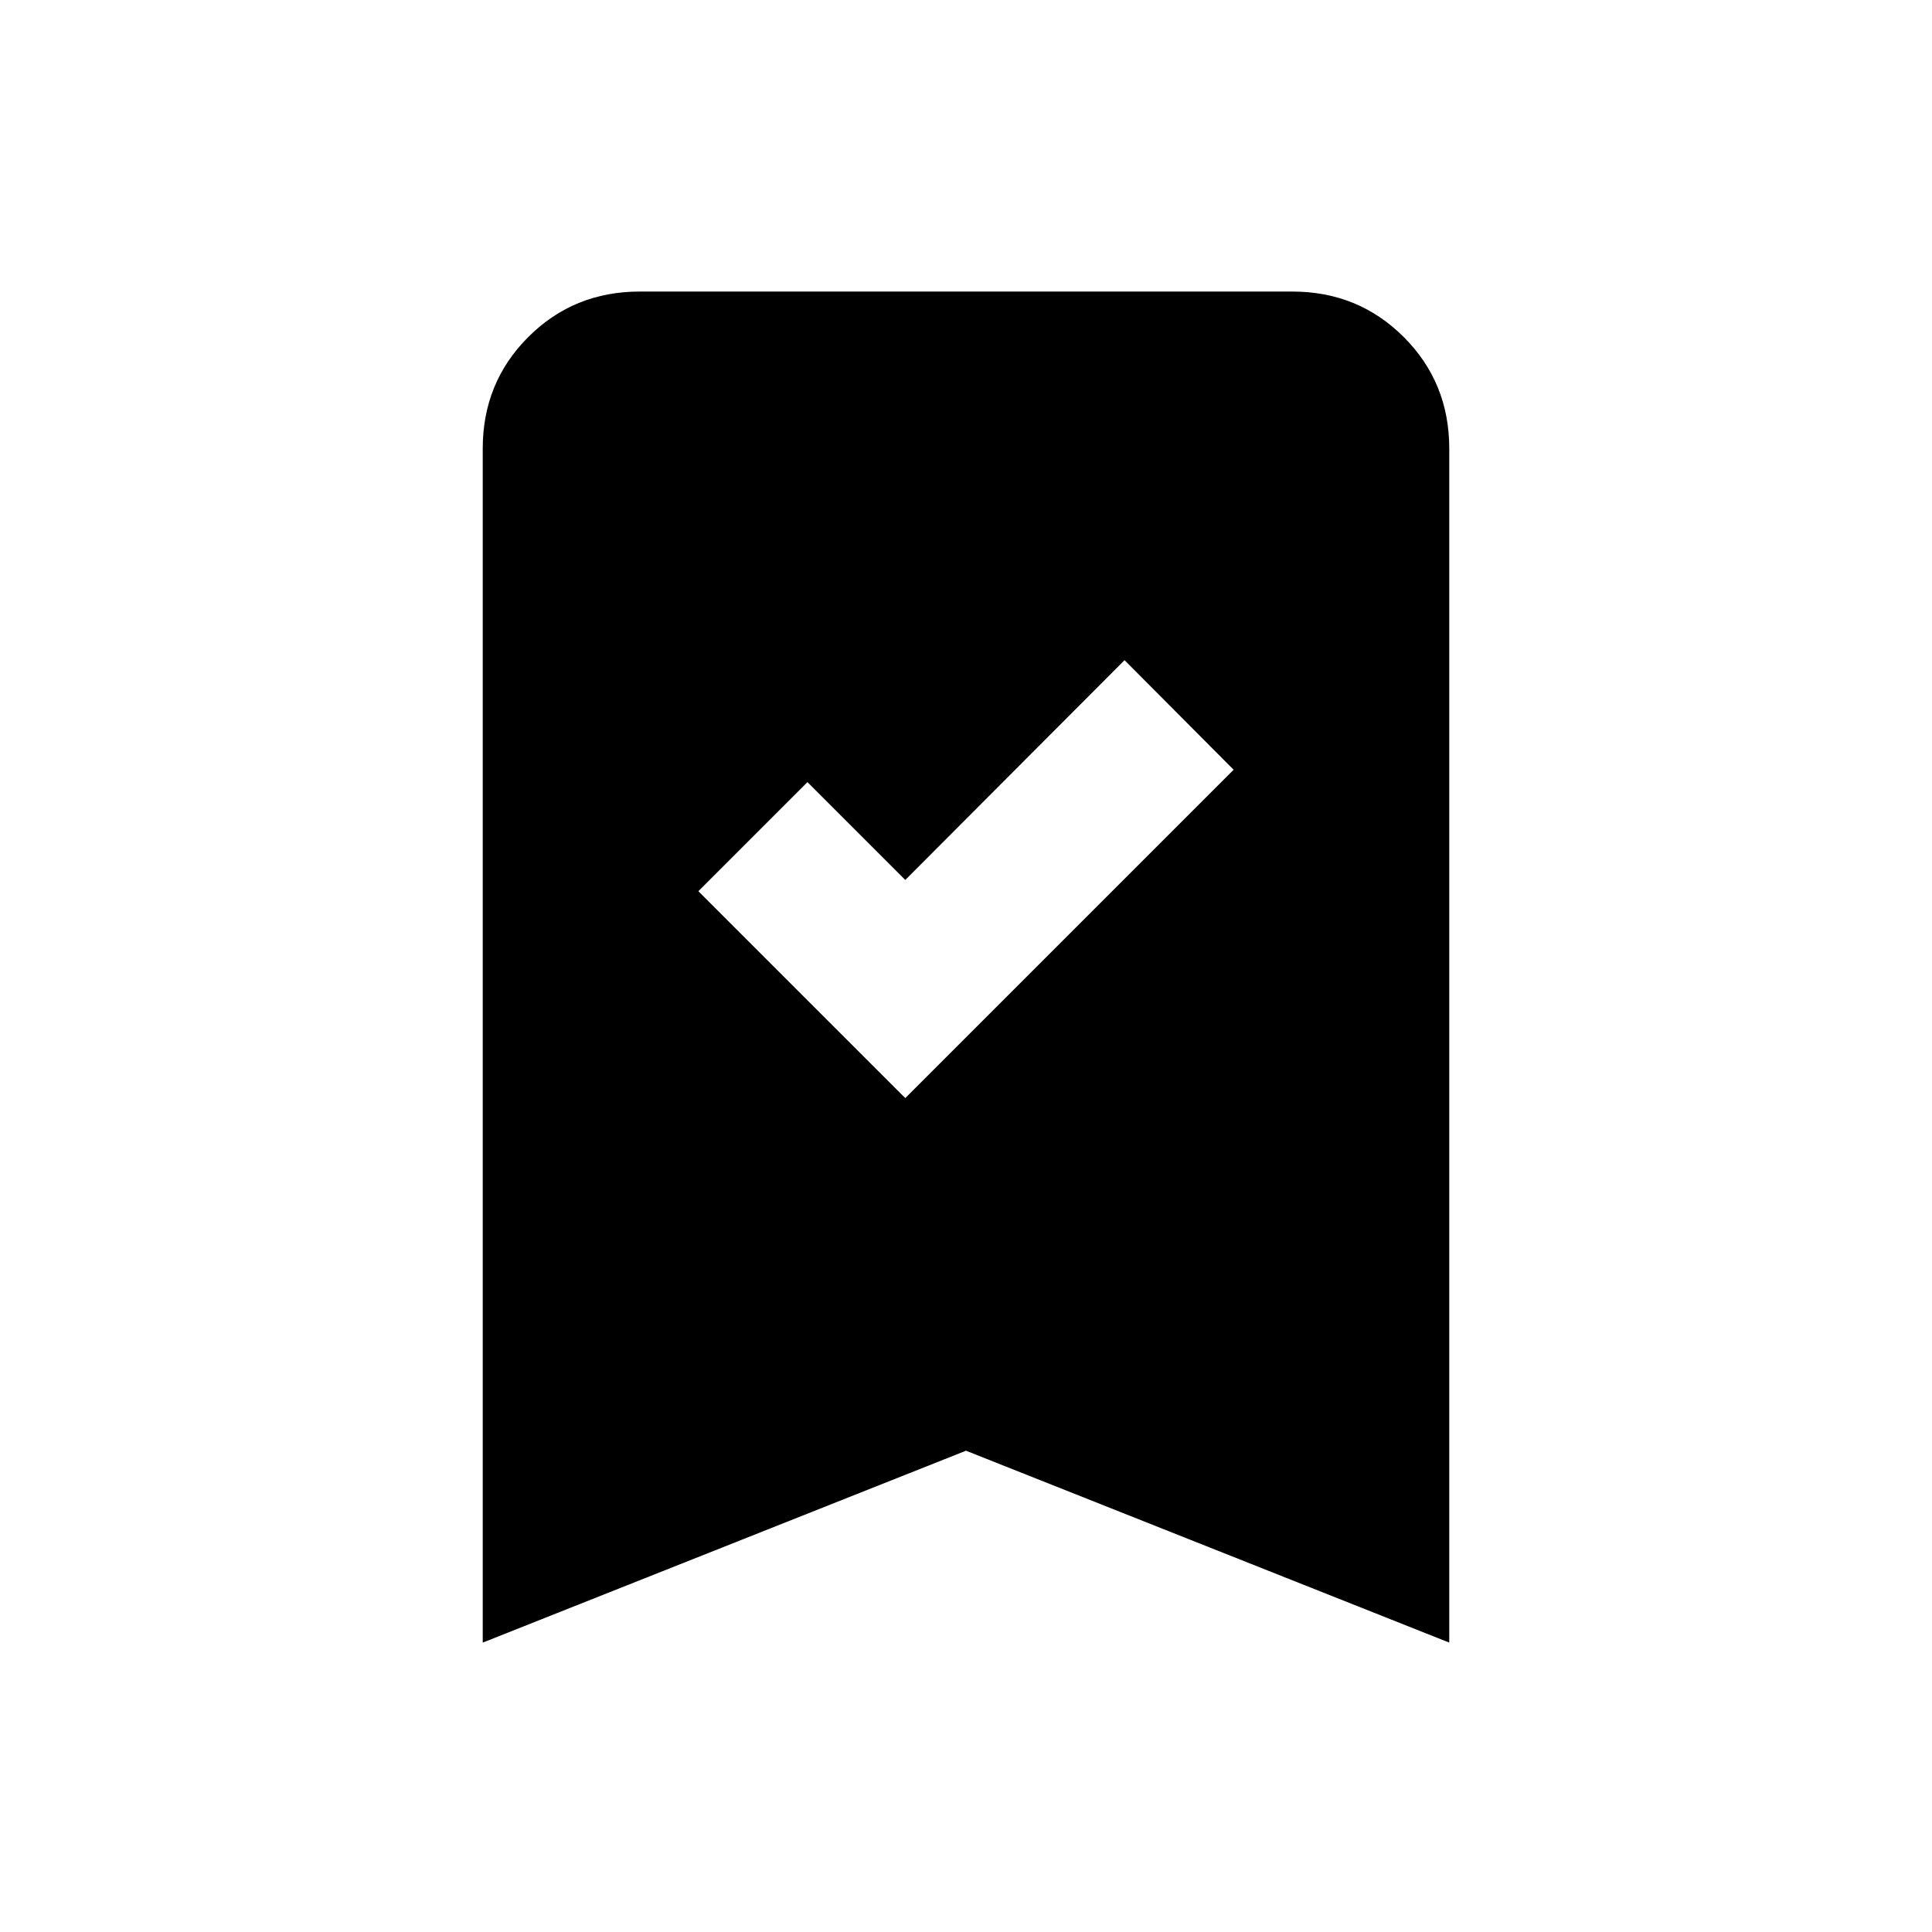 <svg xmlns="http://www.w3.org/2000/svg" height="20" viewBox="0 -960 960 960" width="20"><path d="m449.83-414.37 163.15-163.15-54.2-54.44-108.95 109.2-48.61-48.61-54.2 54.2 102.81 102.8ZM239.87-143.8v-593.33q0-32.78 22.61-55.39t55.39-22.61h324.26q32.78 0 55.39 22.61t22.61 55.39v593.33L480-239.15 239.87-143.8Z"/></svg>